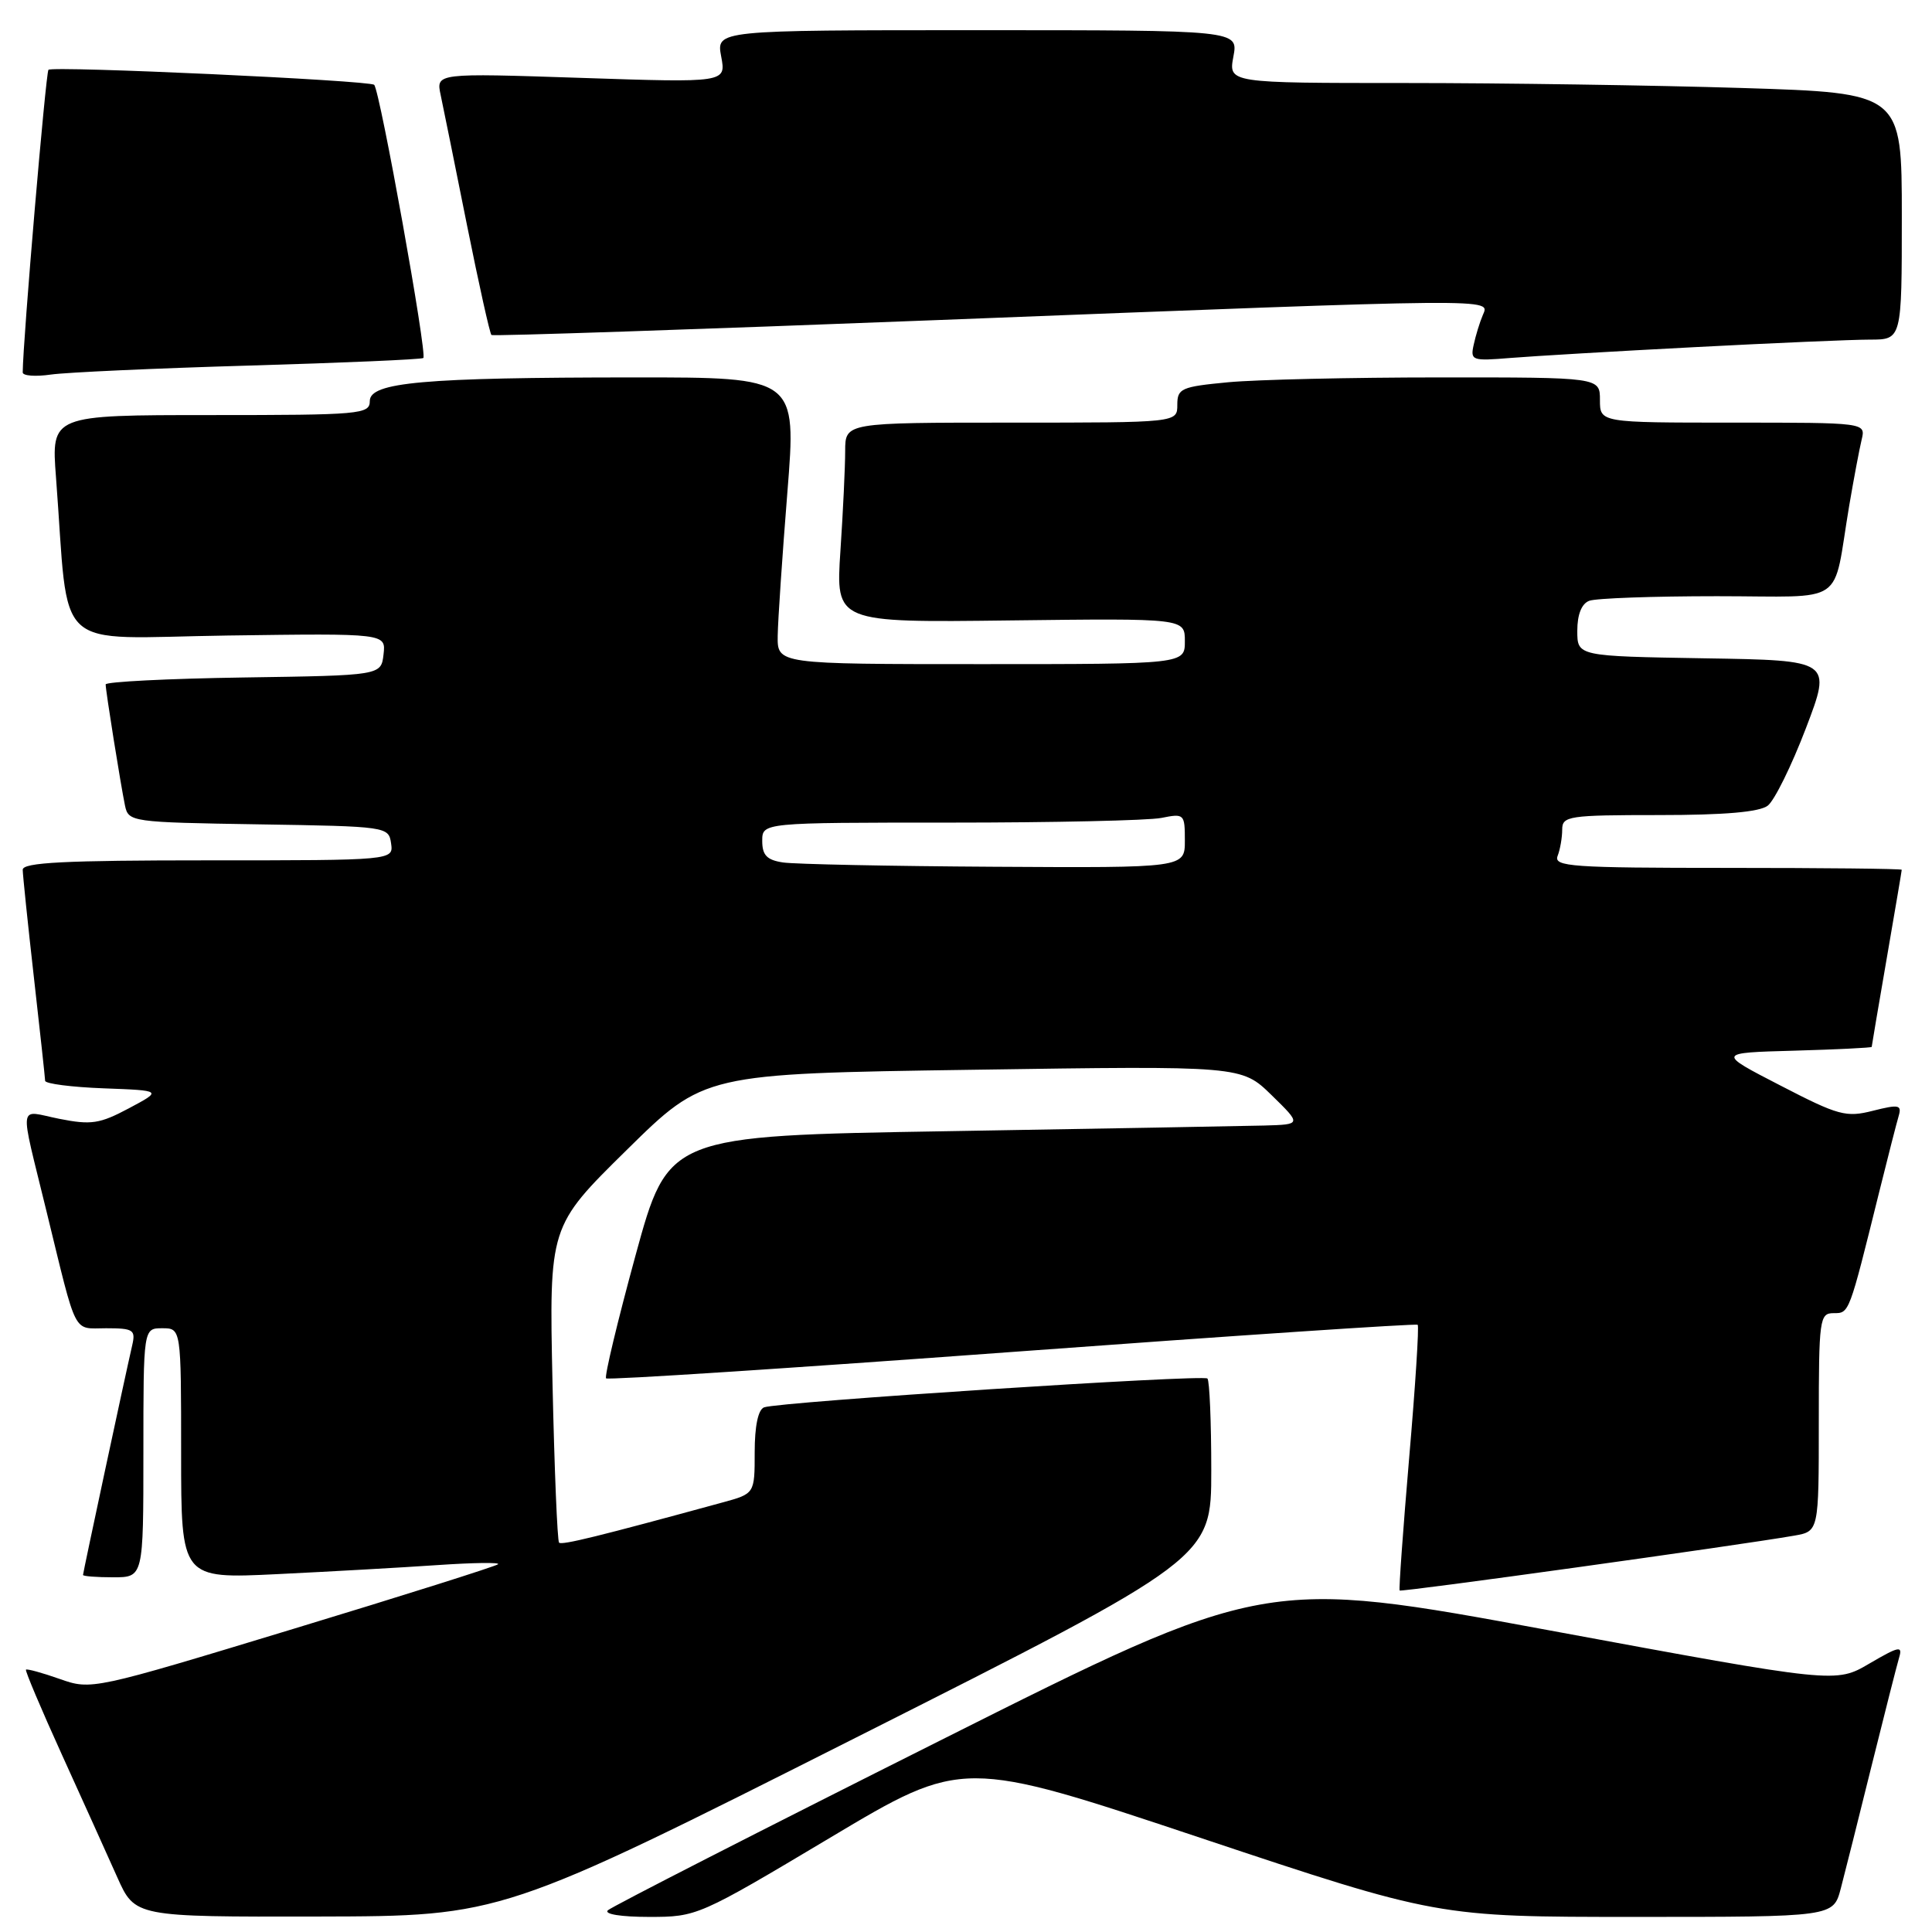 <?xml version="1.0" encoding="UTF-8" standalone="no"?>
<!DOCTYPE svg PUBLIC "-//W3C//DTD SVG 1.1//EN" "http://www.w3.org/Graphics/SVG/1.1/DTD/svg11.dtd" >
<svg xmlns="http://www.w3.org/2000/svg" xmlns:xlink="http://www.w3.org/1999/xlink" version="1.1" viewBox="0 0 256 256">
 <g >
 <path fill="currentColor"
d=" M 113.50 230.20 C 160.50 206.50 160.50 206.50 160.50 194.83 C 160.50 188.41 160.27 182.94 159.99 182.66 C 159.43 182.10 103.22 185.75 101.25 186.48 C 100.46 186.77 100.00 188.95 100.00 192.43 C 100.00 197.92 100.00 197.92 95.75 199.08 C 79.29 203.58 74.45 204.77 74.08 204.41 C 73.85 204.18 73.46 194.66 73.21 183.25 C 72.76 162.50 72.76 162.50 83.03 152.39 C 93.30 142.27 93.30 142.27 128.90 141.75 C 164.50 141.22 164.50 141.22 168.49 145.11 C 172.47 149.00 172.47 149.00 167.49 149.14 C 164.74 149.21 145.86 149.55 125.52 149.89 C 88.55 150.50 88.55 150.50 84.21 166.35 C 81.83 175.07 80.07 182.40 80.31 182.64 C 80.54 182.88 104.76 181.30 134.12 179.14 C 163.48 176.98 187.66 175.36 187.85 175.54 C 188.05 175.72 187.54 183.66 186.72 193.19 C 185.91 202.71 185.34 210.61 185.46 210.75 C 185.66 210.99 230.44 204.76 237.75 203.48 C 241.00 202.91 241.00 202.91 241.00 188.45 C 241.00 174.76 241.10 174.00 242.96 174.00 C 245.05 174.00 244.98 174.18 248.99 158.00 C 250.15 153.32 251.32 148.76 251.59 147.85 C 252.01 146.40 251.60 146.32 248.18 147.18 C 244.61 148.09 243.61 147.82 235.90 143.83 C 227.50 139.50 227.50 139.50 237.75 139.22 C 243.39 139.06 248.00 138.83 248.01 138.72 C 248.01 138.60 248.91 133.32 250.00 127.00 C 251.09 120.67 251.99 115.39 251.99 115.25 C 252.00 115.11 241.60 115.00 228.89 115.00 C 208.23 115.00 205.85 114.83 206.39 113.42 C 206.73 112.55 207.00 110.97 207.00 109.92 C 207.00 108.13 207.85 108.00 219.81 108.00 C 228.53 108.00 233.14 107.60 234.24 106.75 C 235.13 106.06 237.40 101.45 239.29 96.50 C 242.72 87.50 242.72 87.50 225.86 87.23 C 209.00 86.95 209.00 86.95 209.00 83.58 C 209.00 81.43 209.57 79.99 210.58 79.61 C 211.45 79.27 219.07 79.00 227.50 79.00 C 244.97 79.00 242.75 80.52 245.03 67.00 C 245.64 63.42 246.38 59.49 246.68 58.25 C 247.22 56.00 247.22 56.00 229.61 56.00 C 212.00 56.00 212.00 56.00 212.00 53.00 C 212.00 50.00 212.00 50.00 190.75 50.01 C 179.06 50.01 166.46 50.30 162.75 50.65 C 156.51 51.24 156.00 51.47 156.00 53.64 C 156.00 56.00 156.00 56.00 134.00 56.00 C 112.00 56.00 112.00 56.00 111.99 59.75 C 111.99 61.81 111.71 67.78 111.36 73.00 C 110.73 82.50 110.73 82.50 133.86 82.21 C 157.00 81.93 157.00 81.93 157.00 84.96 C 157.00 88.00 157.00 88.00 130.00 88.00 C 103.00 88.00 103.00 88.00 103.05 84.25 C 103.08 82.19 103.66 73.64 104.33 65.25 C 105.55 50.00 105.55 50.00 84.03 50.01 C 56.09 50.02 49.00 50.65 49.00 53.14 C 49.00 54.89 47.79 55.00 27.90 55.00 C 6.79 55.00 6.79 55.00 7.42 63.25 C 9.23 86.98 6.58 84.54 30.15 84.21 C 51.14 83.92 51.14 83.92 50.82 86.71 C 50.50 89.50 50.50 89.50 32.25 89.77 C 22.21 89.92 14.00 90.34 14.00 90.69 C 14.00 91.54 15.97 103.86 16.56 106.73 C 17.02 108.91 17.35 108.96 34.26 109.23 C 51.28 109.50 51.50 109.53 51.82 111.75 C 52.14 114.00 52.14 114.00 27.57 114.00 C 8.58 114.00 3.00 114.28 3.01 115.25 C 3.02 115.94 3.68 122.35 4.49 129.50 C 5.30 136.65 5.97 142.82 5.98 143.21 C 5.99 143.60 9.49 144.05 13.75 144.21 C 21.50 144.50 21.50 144.50 17.09 146.85 C 13.22 148.91 12.09 149.09 7.86 148.25 C 2.32 147.15 2.54 145.62 6.16 160.50 C 10.27 177.32 9.59 176.00 14.06 176.00 C 17.67 176.00 17.99 176.21 17.52 178.25 C 16.56 182.41 11.00 208.39 11.00 208.69 C 11.00 208.86 12.80 209.00 15.00 209.00 C 19.00 209.00 19.00 209.00 19.00 192.50 C 19.00 176.00 19.00 176.00 21.50 176.00 C 24.00 176.00 24.00 176.00 24.00 192.60 C 24.00 209.20 24.00 209.20 36.75 208.58 C 43.76 208.24 53.33 207.70 58.00 207.38 C 62.67 207.06 66.28 207.01 66.00 207.27 C 65.72 207.53 53.49 211.40 38.82 215.85 C 12.26 223.92 12.11 223.95 7.91 222.47 C 5.59 221.65 3.58 221.10 3.44 221.24 C 3.31 221.38 5.45 226.45 8.20 232.50 C 10.95 238.55 14.25 245.86 15.54 248.75 C 17.89 254.00 17.89 254.00 42.19 253.95 C 66.50 253.90 66.50 253.90 113.50 230.20 Z  M 109.99 243.51 C 127.57 233.01 127.57 233.01 159.02 243.51 C 190.46 254.00 190.46 254.00 216.69 254.00 C 242.92 254.00 242.92 254.00 243.91 250.25 C 244.45 248.19 246.29 240.88 247.99 234.00 C 249.70 227.12 251.34 220.67 251.64 219.65 C 252.13 218.03 251.64 218.13 247.72 220.42 C 243.25 223.05 243.25 223.05 205.40 216.05 C 167.56 209.05 167.56 209.05 124.53 230.65 C 100.86 242.52 81.07 252.64 80.55 253.12 C 80.00 253.63 82.27 254.00 86.01 254.00 C 92.36 254.00 92.56 253.91 109.99 243.51 Z  M 33.00 48.44 C 45.38 48.08 55.76 47.63 56.09 47.44 C 56.66 47.09 50.35 12.02 49.58 11.24 C 48.99 10.65 6.96 8.71 6.42 9.25 C 6.07 9.60 3.04 45.09 3.01 49.34 C 3.00 49.80 4.69 49.93 6.75 49.63 C 8.81 49.34 20.62 48.80 33.00 48.44 Z  M 224.53 46.00 C 235.00 45.45 245.46 45.00 247.78 45.00 C 252.00 45.00 252.00 45.00 252.00 28.66 C 252.00 12.32 252.00 12.32 230.84 11.66 C 219.20 11.30 199.13 11.00 186.23 11.00 C 162.78 11.00 162.78 11.00 163.43 7.50 C 164.09 4.00 164.09 4.00 129.50 4.00 C 94.91 4.00 94.91 4.00 95.56 7.48 C 96.22 10.96 96.22 10.96 76.99 10.32 C 57.77 9.68 57.77 9.68 58.39 12.59 C 58.73 14.19 60.30 21.93 61.87 29.79 C 63.45 37.65 64.91 44.22 65.12 44.39 C 65.33 44.56 92.05 43.66 124.50 42.40 C 199.20 39.49 197.42 39.51 196.48 41.75 C 196.07 42.71 195.53 44.48 195.27 45.69 C 194.81 47.77 195.06 47.85 200.15 47.43 C 203.09 47.19 214.06 46.54 224.53 46.00 Z  M 103.75 114.28 C 101.62 113.96 101.00 113.32 101.00 111.43 C 101.00 109.00 101.00 109.00 125.88 109.00 C 139.56 109.00 152.16 108.72 153.88 108.38 C 156.92 107.77 157.00 107.85 157.00 111.38 C 157.00 115.00 157.00 115.00 131.75 114.85 C 117.86 114.77 105.26 114.51 103.75 114.28 Z "/>
</g>
</svg>